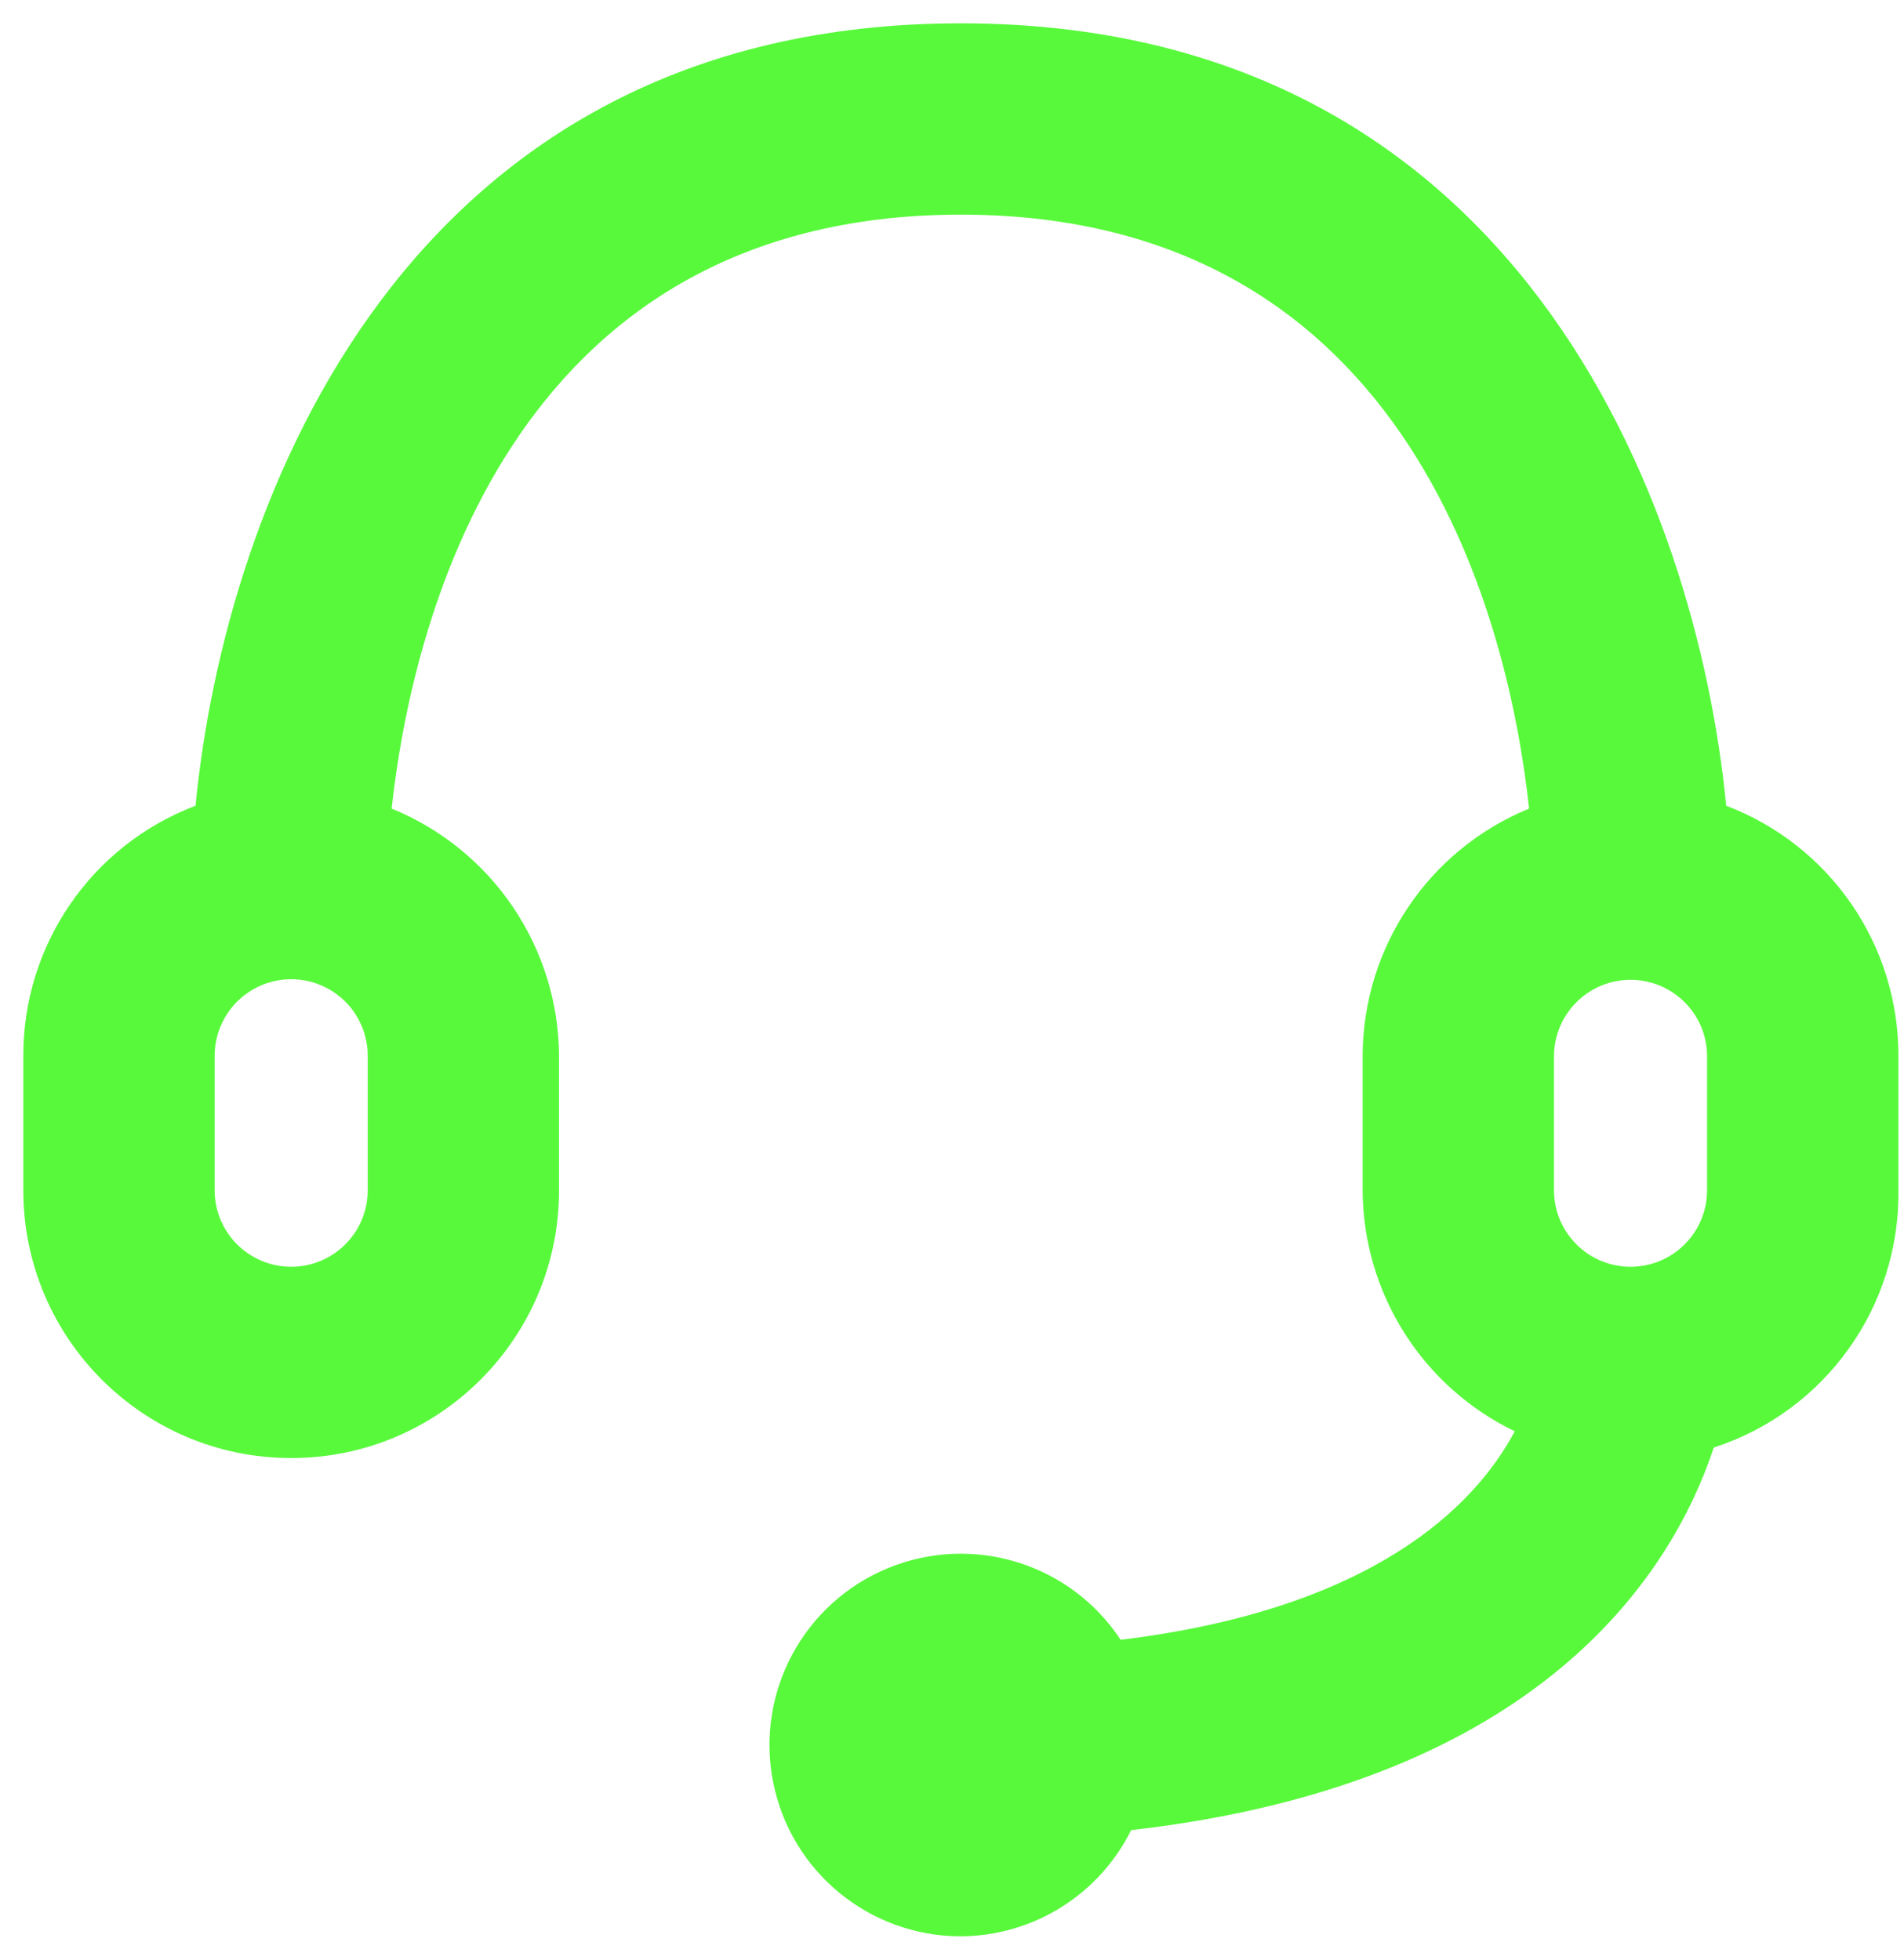 <svg width="68" height="70" viewBox="0 0 68 70" fill="none" xmlns="http://www.w3.org/2000/svg">
<path fill-rule="evenodd" clip-rule="evenodd" d="M61.65 28.782C60.591 17.917 54.167 0.833 34.316 0.833C14.466 0.833 8.042 17.917 6.983 28.782C3.267 30.192 0.817 33.759 0.833 37.733V42.517C0.833 47.8 5.116 52.083 10.4 52.083C15.683 52.083 19.966 47.8 19.966 42.517V37.733C19.949 33.845 17.588 30.351 13.987 28.884C14.671 22.598 18.019 7.667 34.316 7.667C50.614 7.667 53.928 22.598 54.611 28.884C51.018 30.354 48.669 33.85 48.666 37.733V42.517C48.674 44.317 49.187 46.079 50.148 47.601C51.108 49.123 52.477 50.345 54.099 51.127C52.664 53.826 49.008 57.482 40.022 58.575C38.226 55.847 34.751 54.772 31.728 56.009C28.705 57.245 26.98 60.448 27.61 63.652C28.241 66.857 31.051 69.167 34.316 69.167C35.582 69.16 36.821 68.801 37.894 68.132C38.968 67.462 39.835 66.507 40.398 65.374C55.056 63.7 59.736 56.149 61.206 51.708C65.18 50.42 67.853 46.694 67.8 42.517V37.733C67.816 33.759 65.365 30.192 61.65 28.782ZM13.133 42.517C13.133 44.026 11.909 45.25 10.4 45.25C8.89 45.25 7.666 44.026 7.666 42.517V37.733C7.664 37.373 7.732 37.015 7.869 36.681C8.005 36.347 8.206 36.043 8.46 35.787C8.714 35.531 9.016 35.328 9.349 35.189C9.682 35.05 10.039 34.979 10.4 34.979C10.761 34.979 11.118 35.05 11.451 35.189C11.784 35.328 12.086 35.531 12.34 35.787C12.594 36.043 12.795 36.347 12.931 36.681C13.067 37.015 13.136 37.373 13.133 37.733V42.517ZM55.5 37.733C55.5 36.224 56.724 35 58.233 35C59.743 35 60.967 36.224 60.967 37.733V42.517C60.967 44.026 59.743 45.25 58.233 45.25C56.724 45.25 55.5 44.026 55.5 42.517V37.733Z" fill="#58F93B"/>
</svg>

